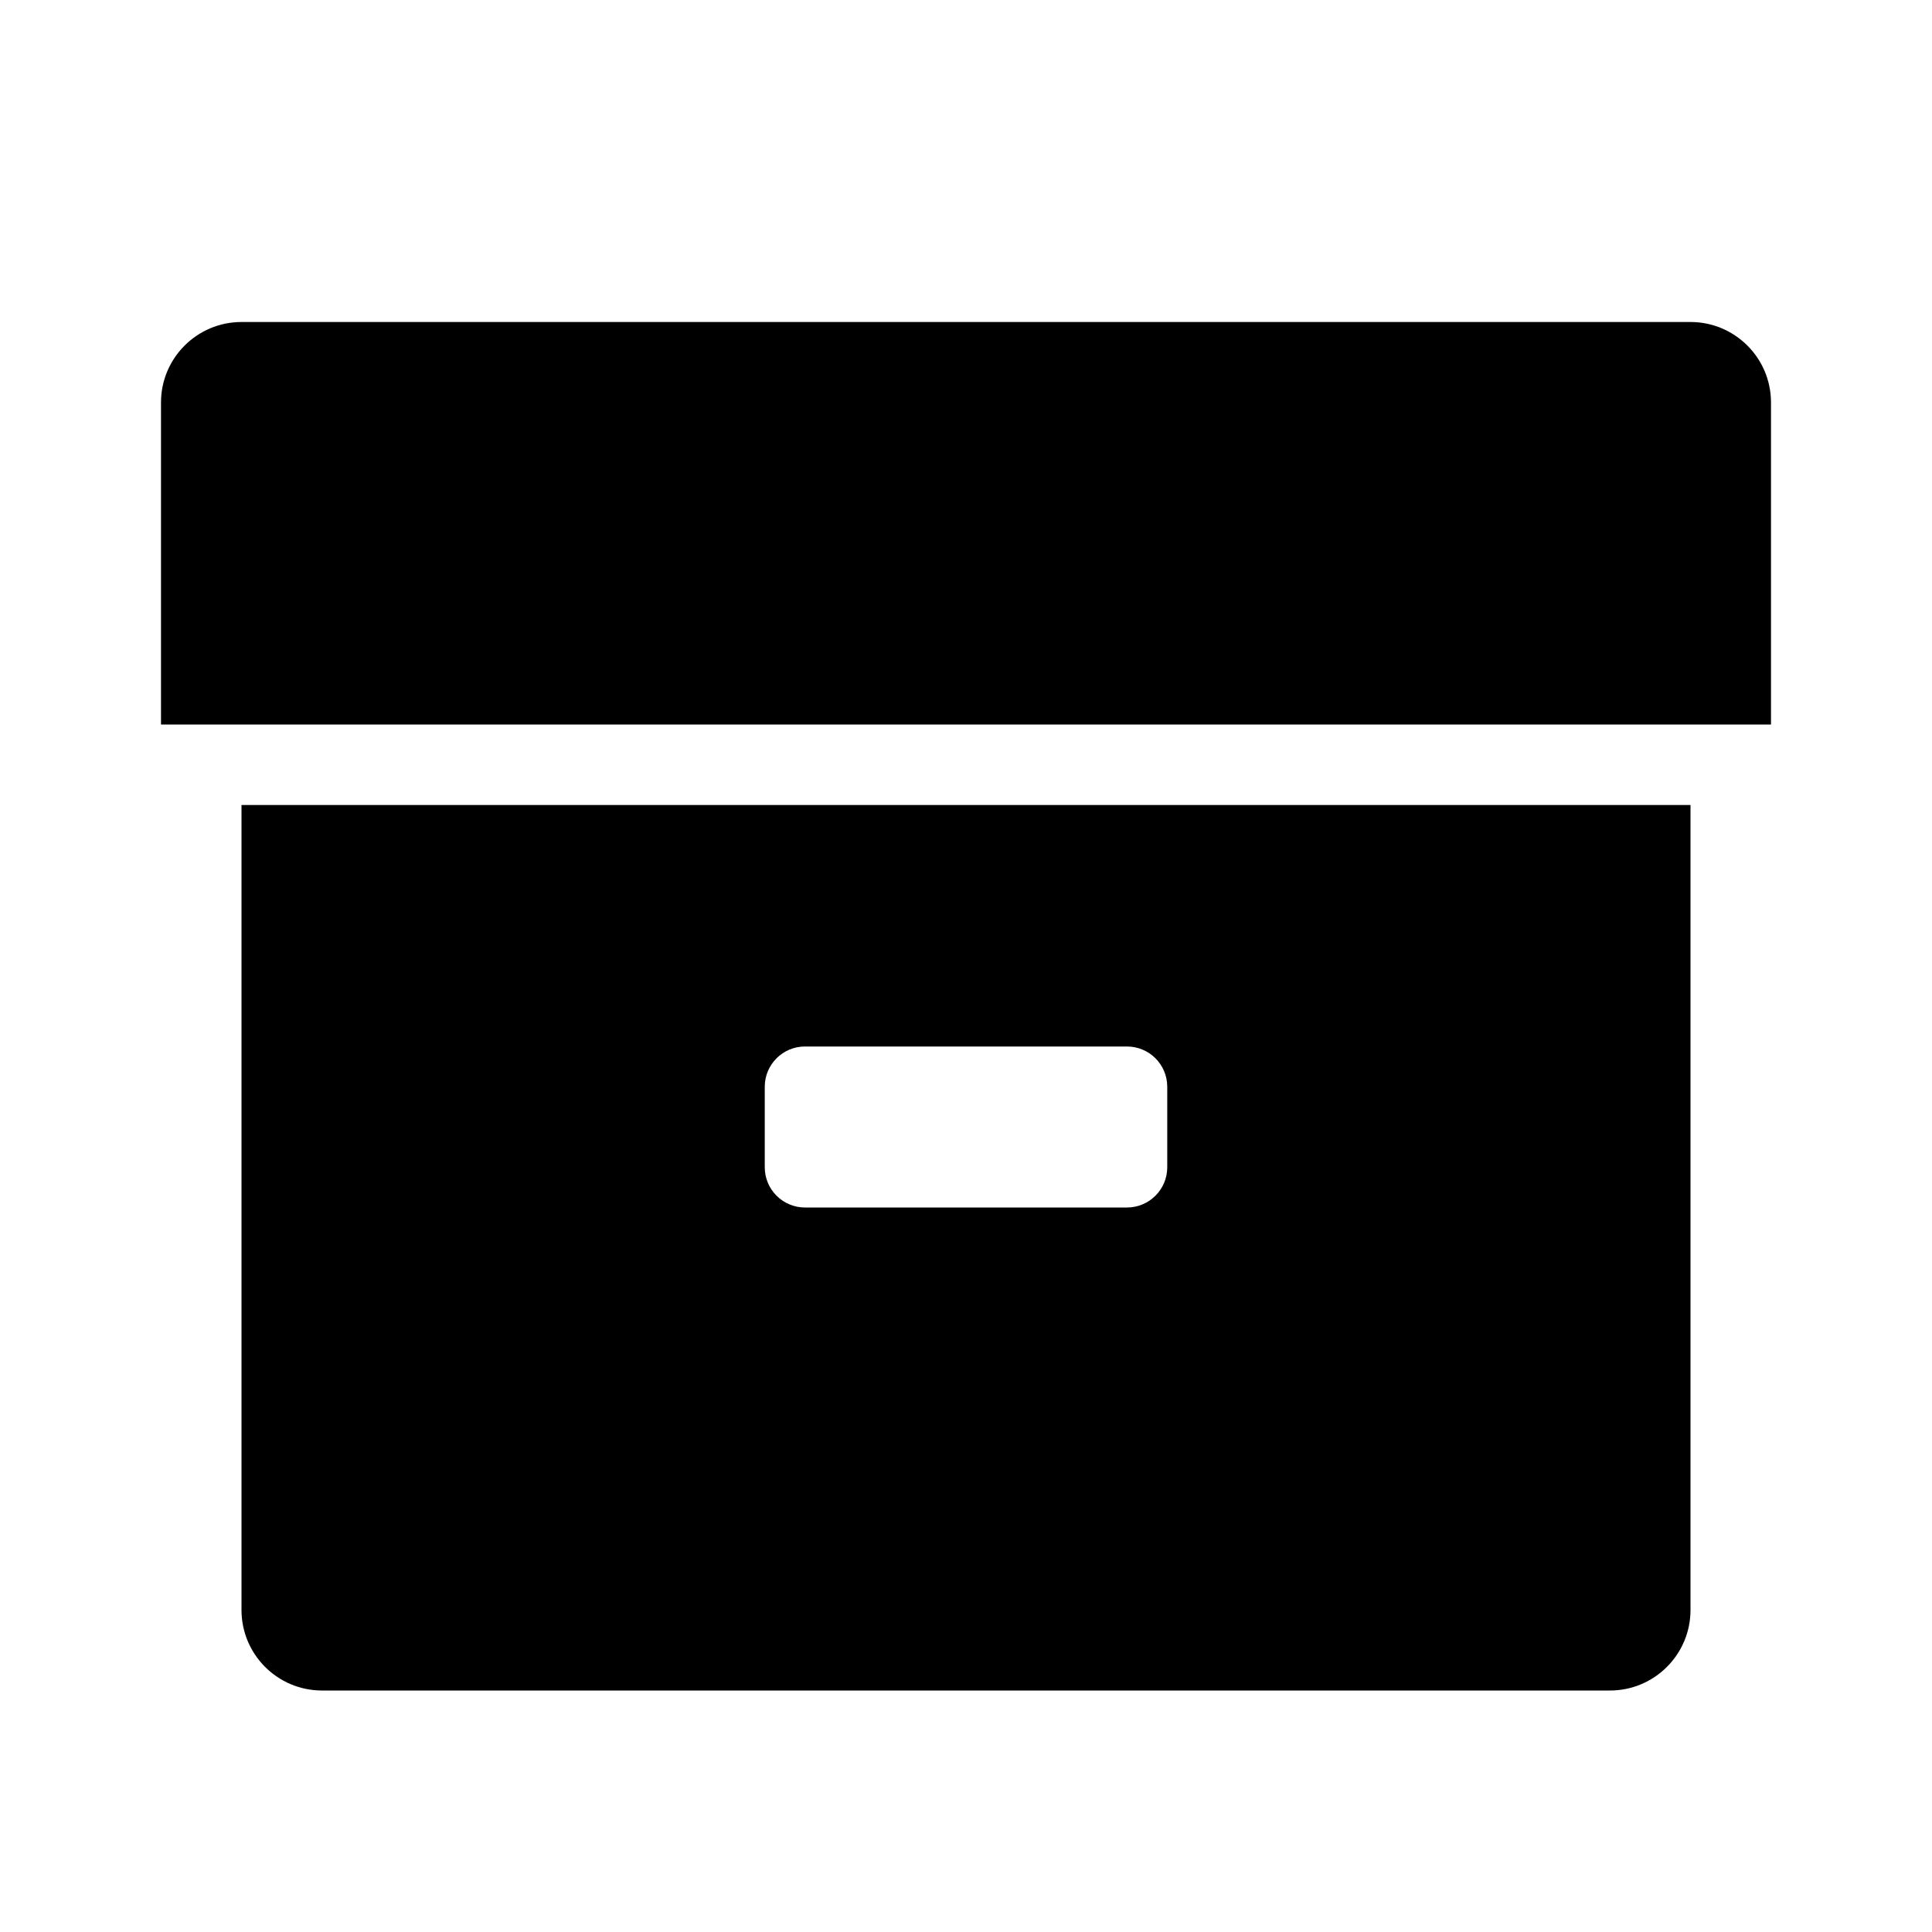 <!-- Generated by IcoMoon.io -->
<svg version="1.1" xmlns="http://www.w3.org/2000/svg" width="24" height="24" viewBox="0 0 24 24">
<title>archive-bold</title>
<path d="M21 4h-18c-0.552 0-1 0.448-1 1v0 4h20v-4c0-0.552-0.448-1-1-1v0z"></path>
<path d="M21 10v10c0 0.552-0.448 1-1 1v0h-16c-0.552 0-1-0.448-1-1v0-10zM14.5 14.5v-1c0-0.276-0.224-0.5-0.5-0.5v0h-4c-0.276 0-0.5 0.224-0.5 0.5v0 1c0 0.276 0.224 0.5 0.5 0.5v0h4c0.276 0 0.5-0.224 0.5-0.5v0z"></path>
</svg>
